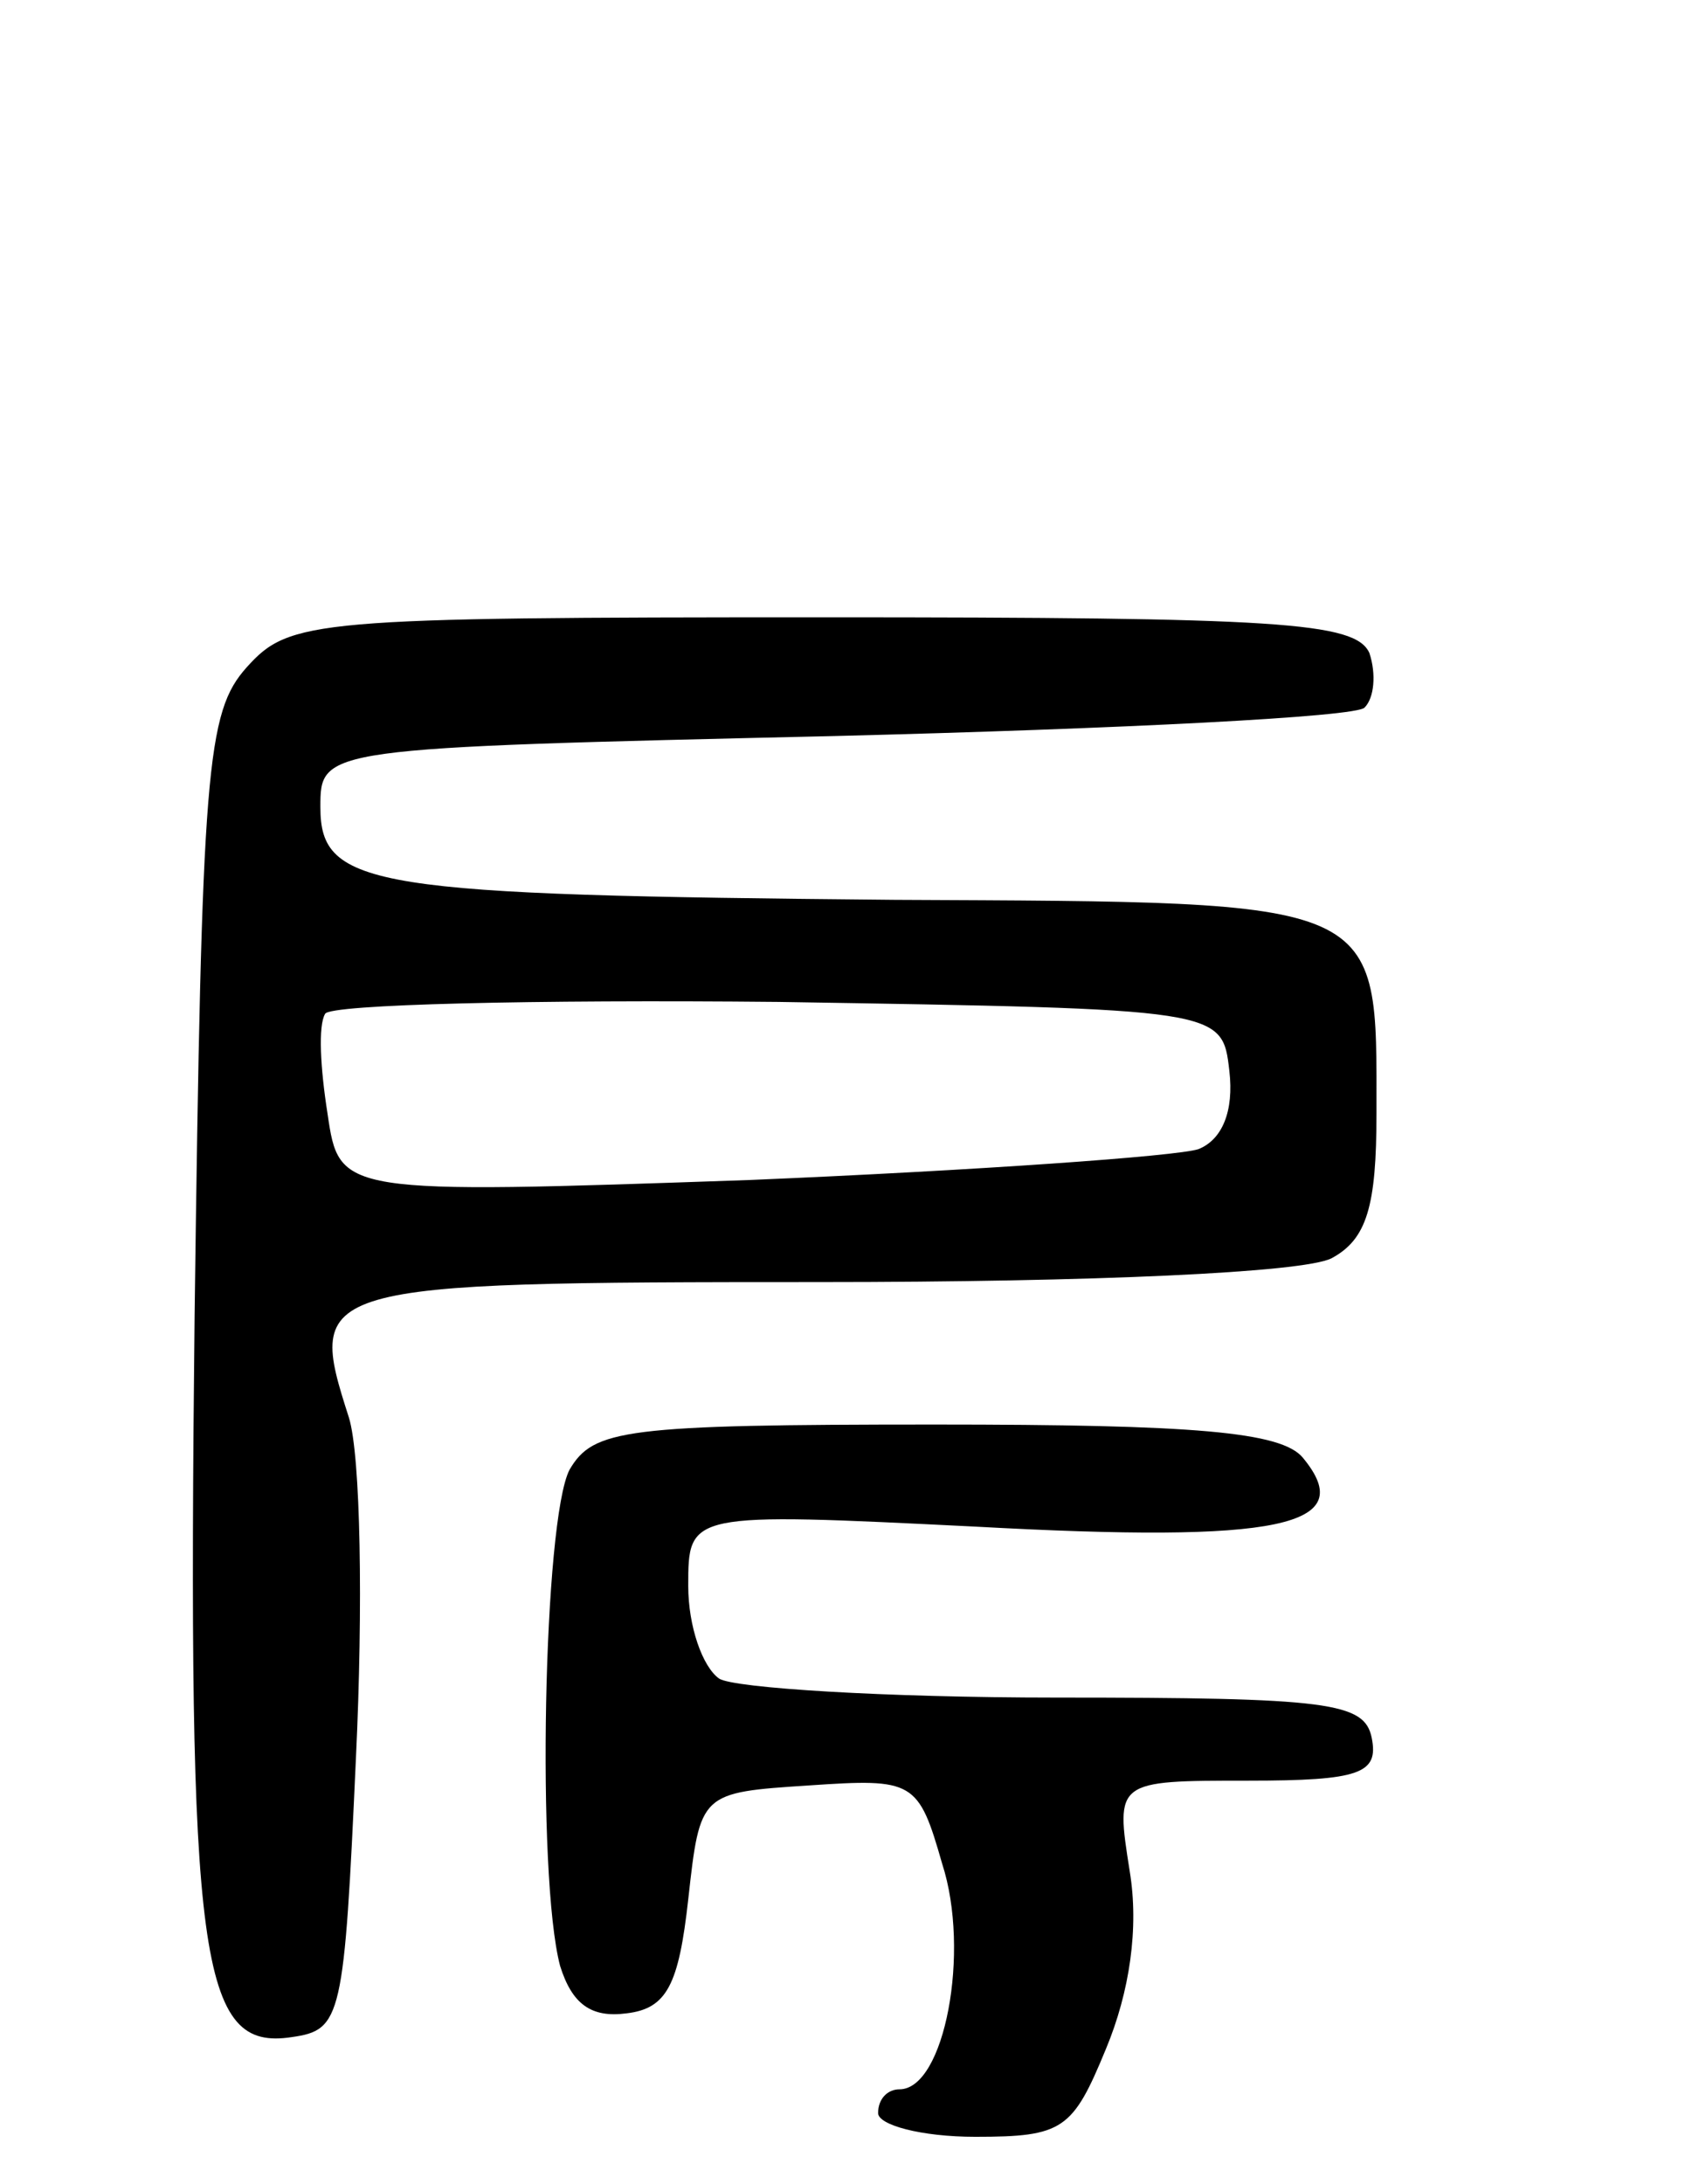 <svg version="1.0" xmlns="http://www.w3.org/2000/svg"
 width="71pt" height="92pt" viewBox="0 0 71 92"
 preserveAspectRatio="xMidYMid meet">
<g transform="translate(0,92) scale(0.1,-0.1)"
fill="#000000" stroke="none">
<path d="M104 639 c-17 -19 -19 -42 -22 -273 -3 -273 2 -310 41 -304 21 3 22
8 27 118 3 63 2 127 -3 143 -18 56 -16 57 198 57 116 0 204 4 216 10 15 8 19
22 19 61 0 91 5 89 -203 90 -220 2 -242 5 -242 39 0 25 0 25 217 30 119 3 220
8 223 12 4 4 5 14 2 23 -6 13 -38 15 -230 15 -215 0 -225 -1 -243 -21z m414
-170 c2 -17 -3 -29 -13 -33 -9 -3 -94 -9 -189 -13 -173 -6 -173 -6 -178 28 -3
19 -4 37 -1 42 2 4 88 6 191 5 187 -3 187 -3 190 -29z"/>
<path d="M240 301 c-11 -21 -14 -171 -4 -209 5 -16 13 -22 28 -20 17 2 22 12
26 48 5 45 5 45 51 48 44 3 46 2 56 -33 12 -37 1 -95 -18 -95 -5 0 -9 -4 -9
-10 0 -5 18 -10 41 -10 37 0 41 3 55 37 10 24 14 51 10 75 -6 38 -6 38 50 38
47 0 55 3 52 18 -3 15 -18 17 -133 17 -72 0 -136 4 -142 8 -7 5 -13 22 -13 39
0 31 0 31 121 25 128 -7 162 0 138 29 -9 11 -46 14 -155 14 -131 0 -144 -2
-154 -19z"/>
</g>
</svg>
